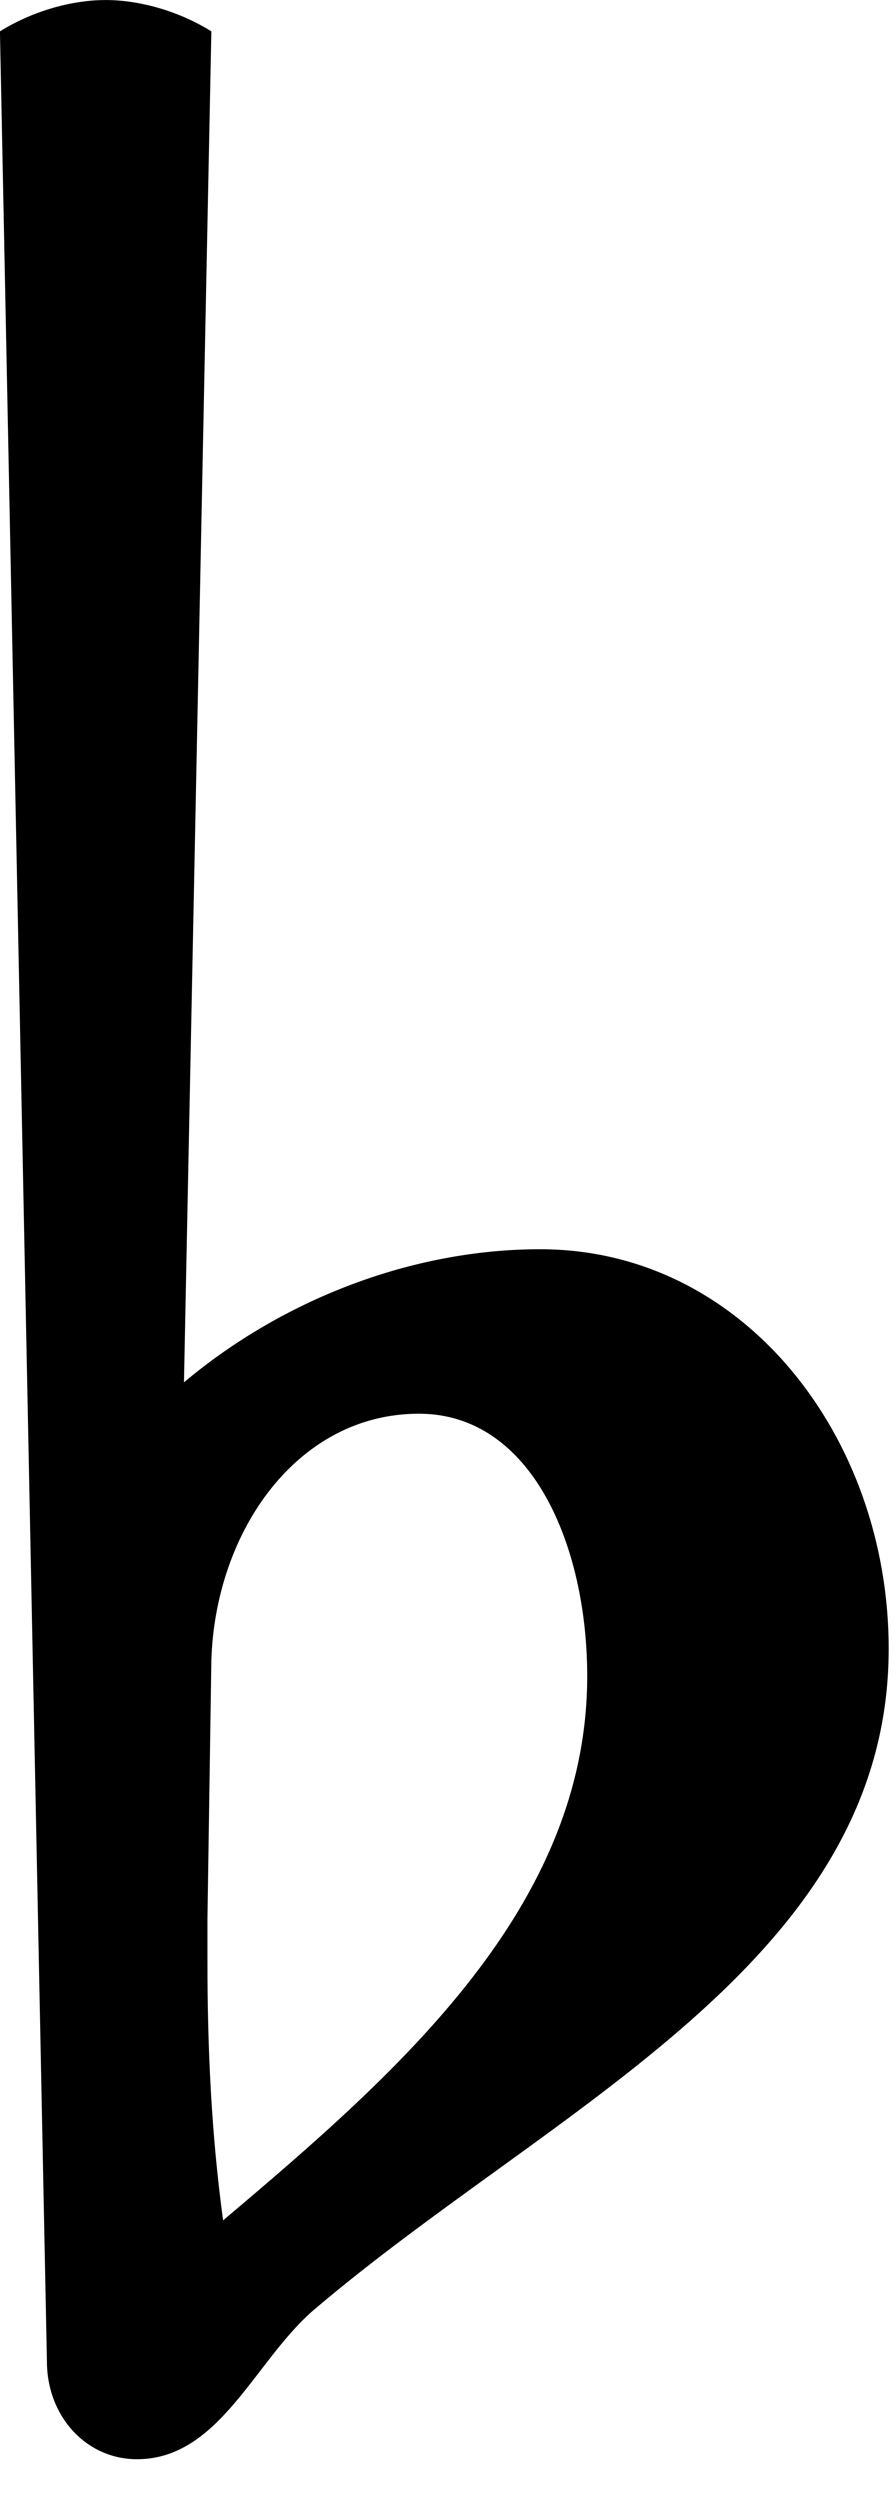 <?xml version="1.0" encoding="UTF-8" standalone="no"?>
<!DOCTYPE svg PUBLIC "-//W3C//DTD SVG 1.1//EN" "http://www.w3.org/Graphics/SVG/1.1/DTD/svg11.dtd">
<svg width="100%" height="100%" viewBox="0 0 19 53" version="1.1" xmlns="http://www.w3.org/2000/svg" xmlns:xlink="http://www.w3.org/1999/xlink" xml:space="preserve" xmlns:serif="http://www.serif.com/" style="fill-rule:evenodd;clip-rule:evenodd;stroke-linejoin:round;stroke-miterlimit:2;">
    <g transform="matrix(1,0,0,1,-40.577,-23.931)">
        <g transform="matrix(1,0,0,1,-1425.5,-164)">
            <g transform="matrix(1,0,0,1,1053.31,174.067)">
                <path d="M417.249,49.066L417.166,54.545L417.166,55.459C417.166,57.285 417.249,59.112 417.498,60.938C421.234,57.783 425.219,54.296 425.219,49.398C425.219,46.658 424.057,43.836 421.649,43.836C419.075,43.836 417.332,46.326 417.249,49.066ZM413.762,63.927L412.766,14.529C413.43,14.114 414.26,13.865 415.007,13.865C415.755,13.865 416.585,14.114 417.249,14.529L416.668,43.171C418.743,41.428 421.483,40.349 424.223,40.349C428.54,40.349 431.612,44.334 431.612,48.817C431.612,55.459 424.472,58.531 419.408,62.848C418.162,63.927 417.415,66.002 415.672,66.002C414.592,66.002 413.762,65.089 413.762,63.927Z" style="fill-rule:nonzero;"/>
            </g>
        </g>
    </g>
</svg>
